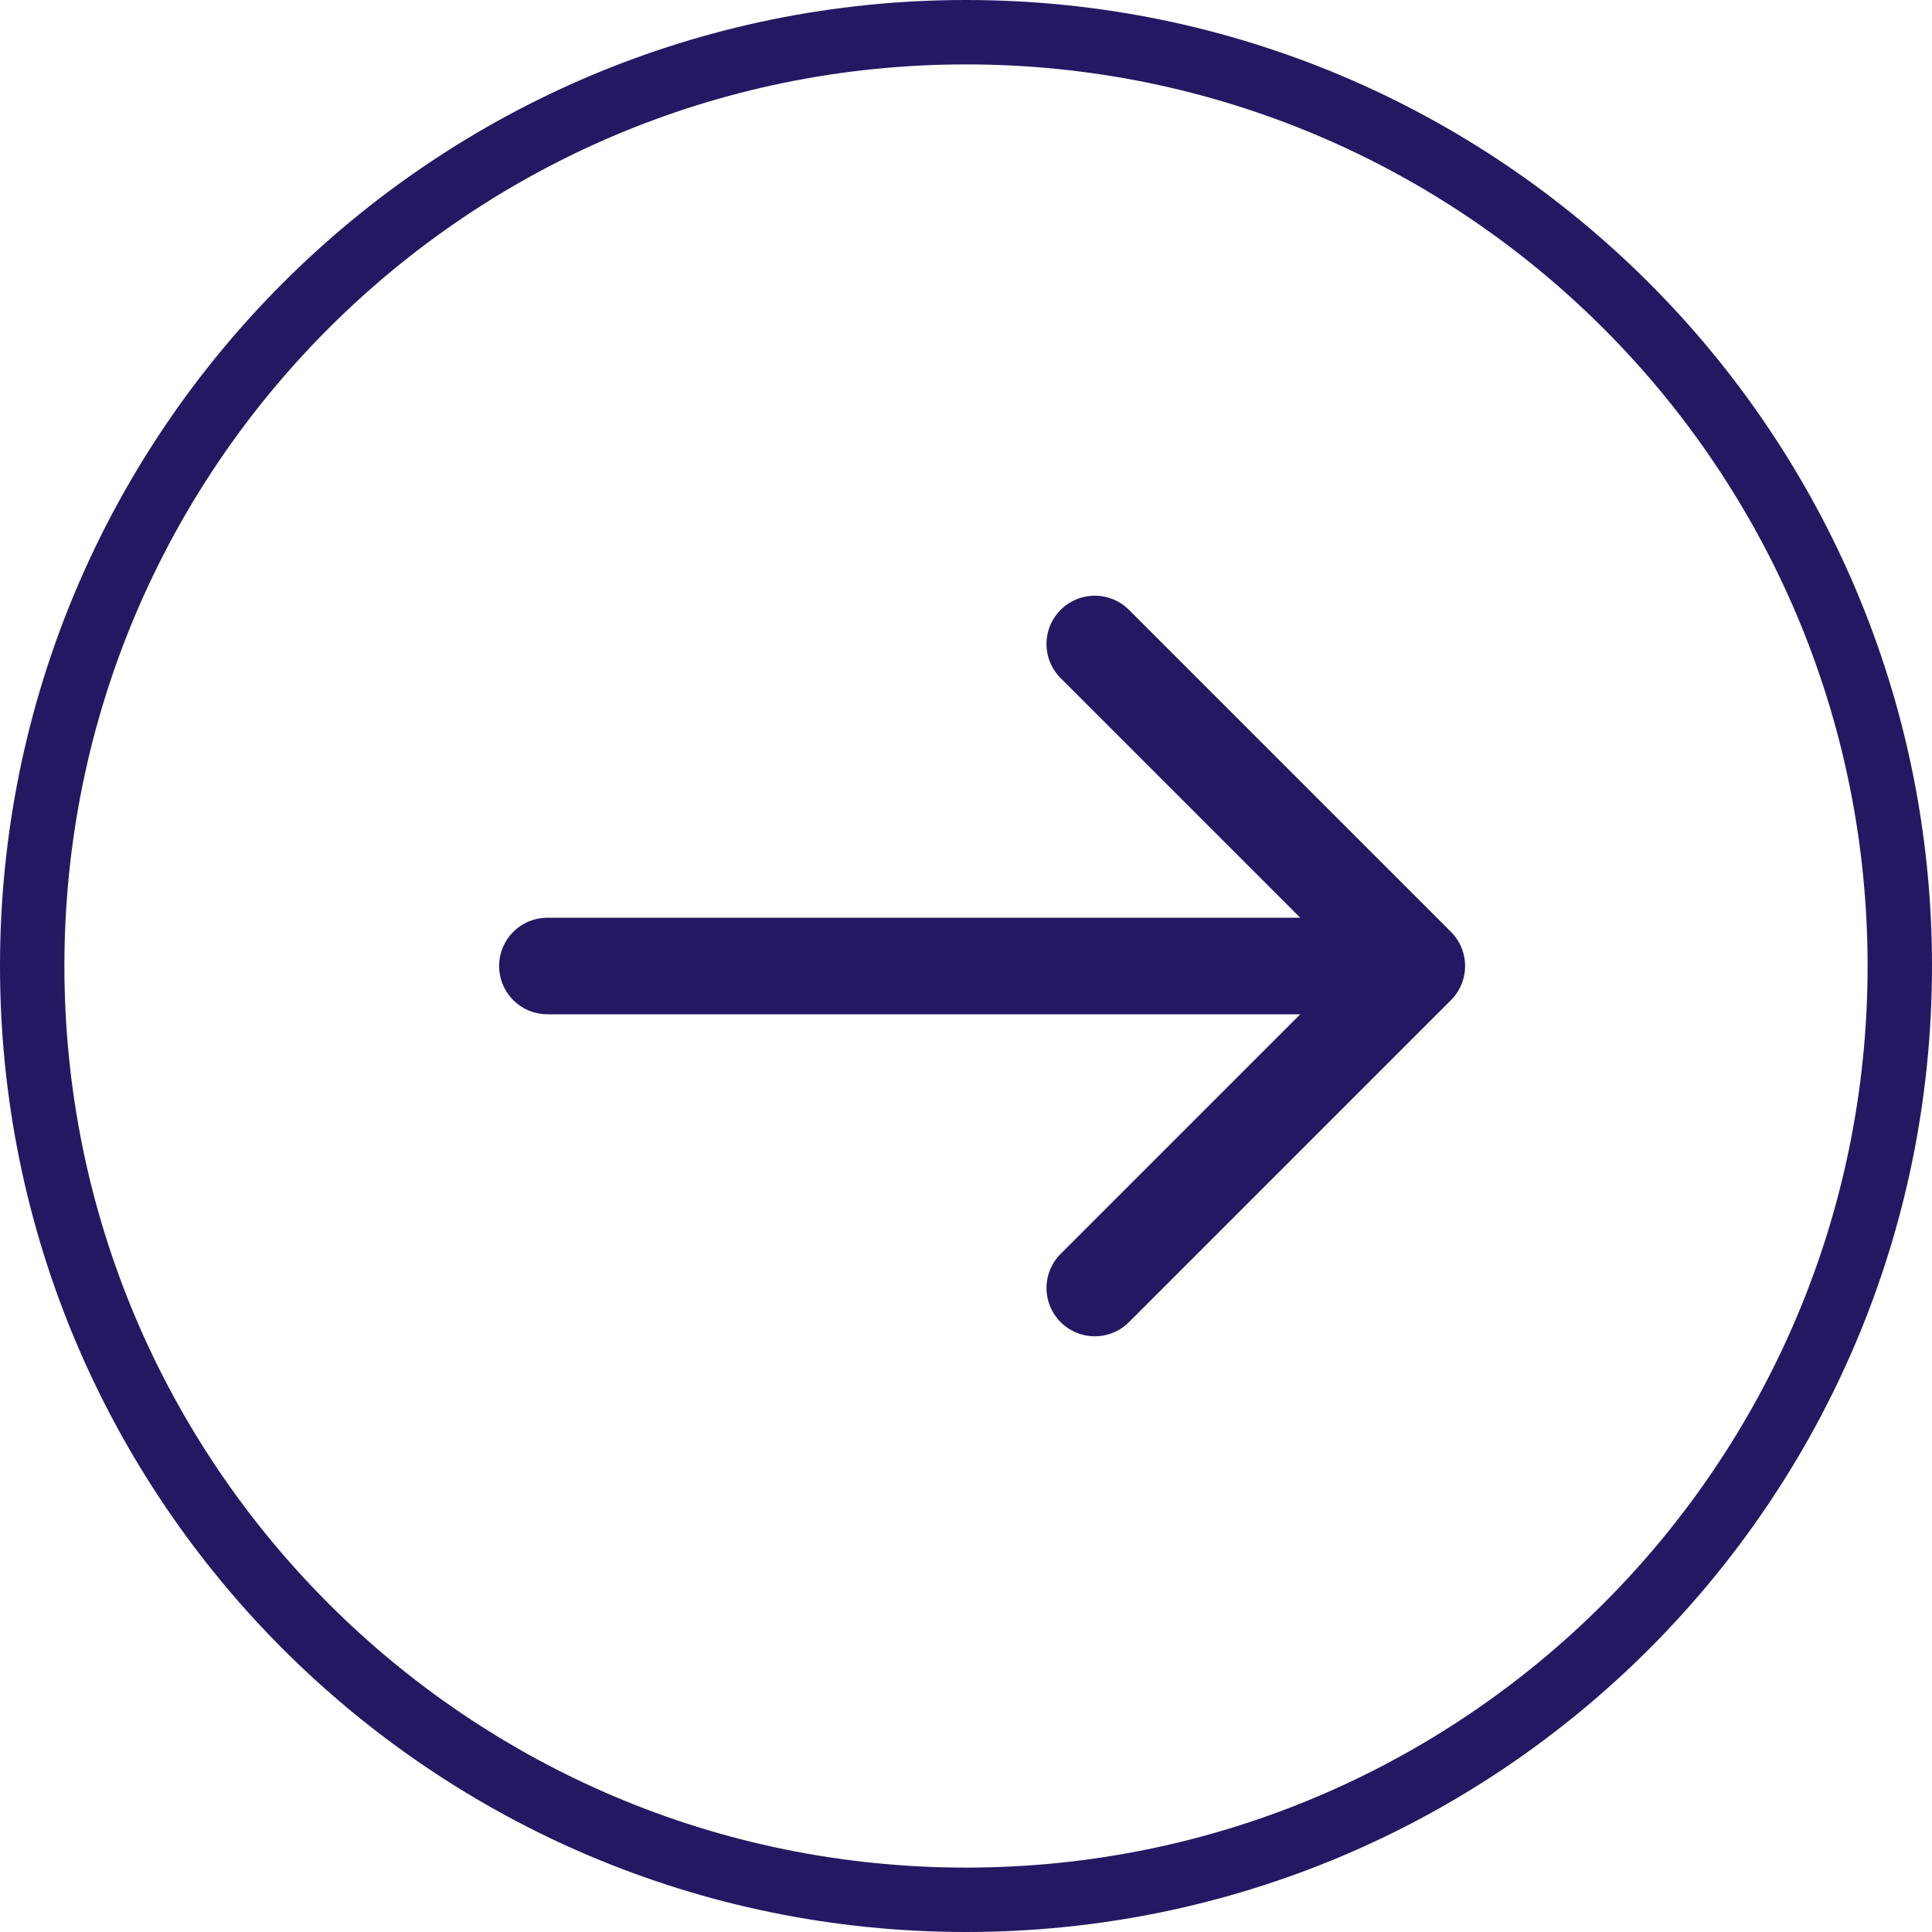 <svg width="30" height="30" viewBox="0 0 30 30" fill="none" xmlns="http://www.w3.org/2000/svg">
<g id="elements/plus">
<path id="Rectangle" d="M0.5 15C0.5 6.992 6.992 0.5 15 0.5C23.008 0.5 29.5 6.992 29.5 15C29.5 23.008 23.008 29.5 15 29.5C6.992 29.5 0.5 23.008 0.5 15Z" stroke="#251863"/>
<path id="Combined Shape" fill-rule="evenodd" clip-rule="evenodd" d="M8 15C8 14.724 8.224 14.5 8.5 14.5H21V15.5H8.5C8.224 15.5 8 15.276 8 15Z" fill="#251863" stroke="#251863" stroke-width="0.5"/>
<path id="Path 5" d="M17 20L22 15L17 10" stroke="#251863" stroke-width="1.5" stroke-linecap="round" stroke-linejoin="round"/>
</g>
</svg>
